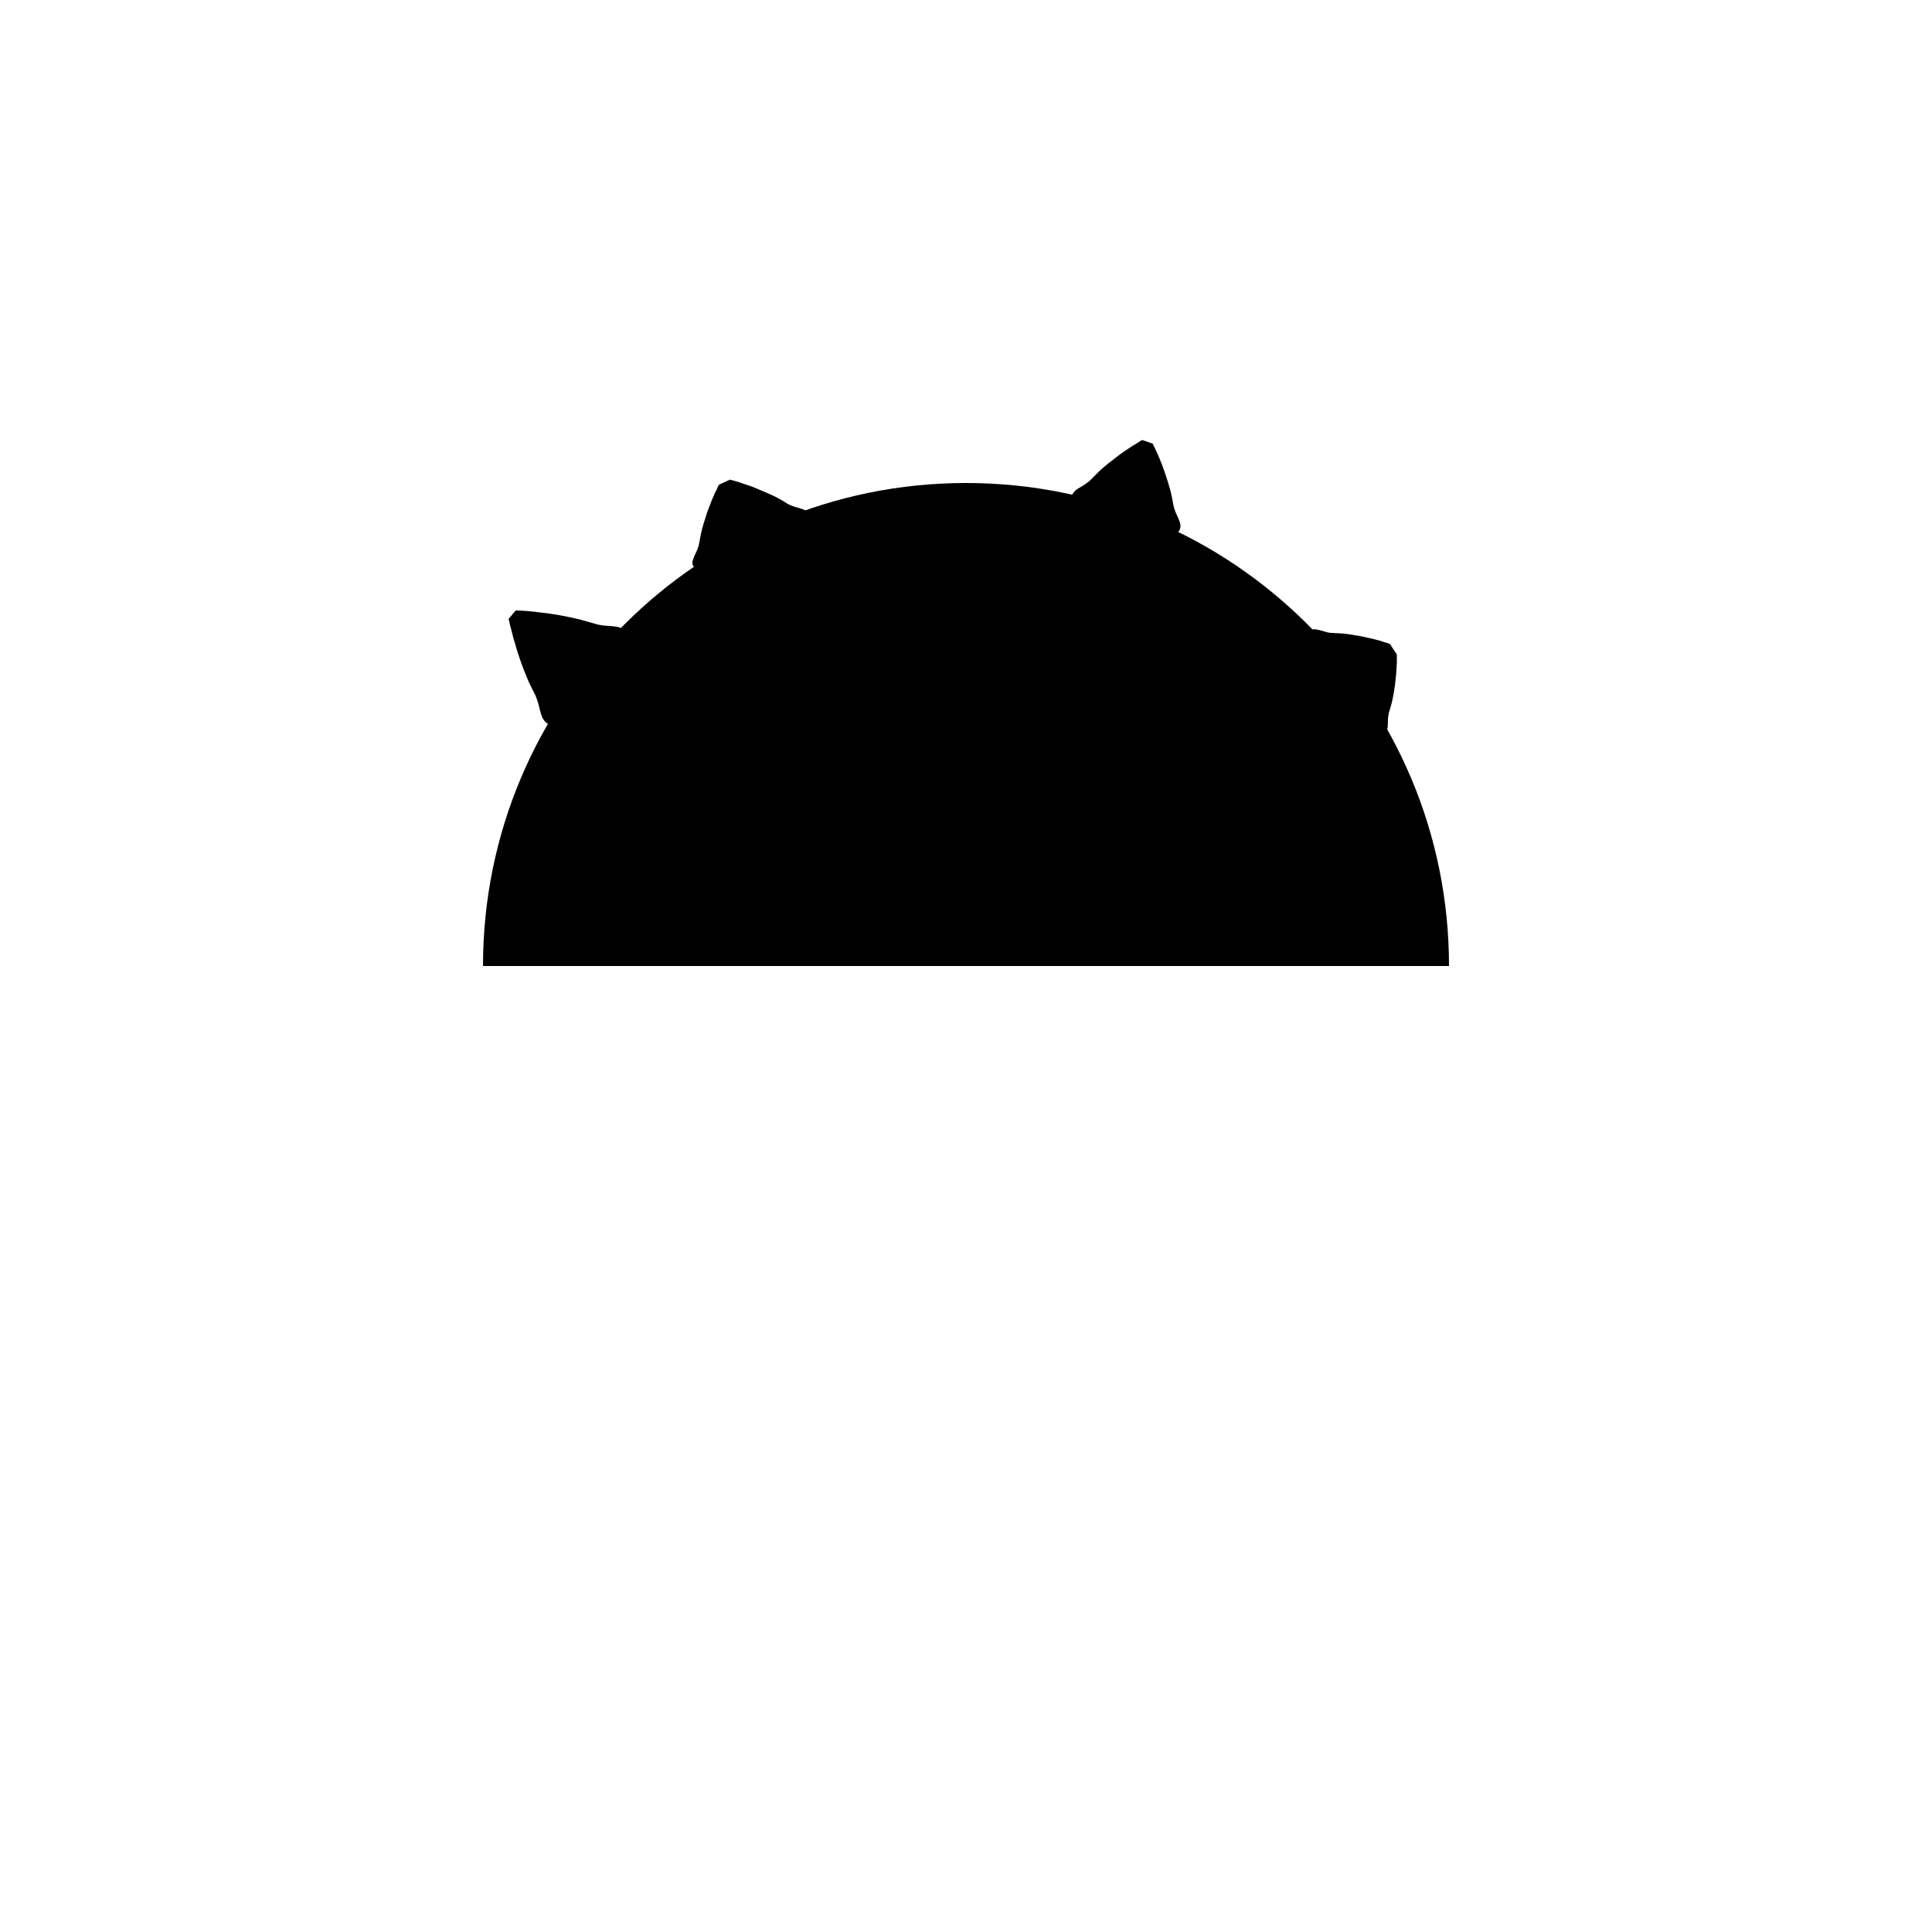 <?xml version="1.0" encoding="utf-8"?>
<!DOCTYPE svg PUBLIC "-//W3C//DTD SVG 1.1//EN" "http://www.w3.org/Graphics/SVG/1.1/DTD/svg11.dtd">

<svg
    version="1.1"
    xmlns="http://www.w3.org/2000/svg"
    viewBox="0 0 800 800"
>
    <g id="Head_1">
        <path class="primary-fill" d="M400,200c-110.5,0-200,89.5-200,200h400C600,289.5,510.5,200,400,200z"/>

        <path class="secondary-fill" d="M213.5,252.8c0,0,0.3,0,0.8,0c0.5,0,1.3,0.1,2.3,0.1c1,0.1,2.1,0.1,3.5,0.3c1.3,0.1,2.8,0.3,4.4,0.5
            c0.8,0.1,1.6,0.2,2.5,0.3c0.8,0.1,1.7,0.3,2.6,0.4c1.8,0.3,3.6,0.6,5.5,1c1.8,0.4,3.8,0.8,5.7,1.3c1.9,0.5,3.7,1.1,5.6,1.6
            c1.8,0.6,4,0.8,6.2,0.9c1.1,0.1,2.1,0.2,3.1,0.4c0.9,0.2,1.8,0.5,2.5,1c1.4,1,2.1,2.6,2.6,4.4c0.5,1.8,0.7,3.8,0.7,5.9
            c0,2-0.2,4.2-0.6,6.3c-0.2,1-0.4,2.1-0.6,3.1c-0.3,1.1-0.5,2-0.8,2.9c-0.2,0.8-0.5,1.8-0.8,2.5c-0.1,0.4-0.2,0.7-0.3,1.1
            c-0.1,0.3-0.2,0.7-0.4,1c-0.4,1.2-0.7,1.8-0.7,1.8l-3.1,3.7c0,0-0.6,0.3-1.7,1c-0.3,0.1-0.6,0.4-0.9,0.5c-0.3,0.2-0.6,0.3-1,0.5
            c-0.7,0.4-1.6,0.8-2.4,1.2c-0.8,0.4-1.7,0.8-2.7,1.2c-0.9,0.4-1.9,0.8-2.9,1.1c-2,0.7-4.1,1.3-6.1,1.6c-2.1,0.4-4.1,0.5-5.9,0.3
            c-1.9-0.2-3.6-0.6-4.8-1.8c-0.6-0.6-1.1-1.4-1.4-2.2c-0.4-0.9-0.6-1.9-0.9-3c-0.5-2.1-1.1-4.2-1.9-6c-0.9-1.8-1.8-3.5-2.6-5.2
            c-0.8-1.8-1.5-3.6-2.2-5.4c-0.7-1.8-1.3-3.5-1.9-5.3c-0.3-0.8-0.6-1.7-0.8-2.5c-0.3-0.8-0.5-1.6-0.7-2.4
            c-0.5-1.5-0.9-2.9-1.2-4.2c-0.3-1.3-0.6-2.4-0.9-3.4c-0.2-0.9-0.4-1.7-0.5-2.2c-0.1-0.5-0.2-0.8-0.2-0.8L213.5,252.8z"/>

        <path class="secondary-fill" d="M302.3,198.6c0,0,0.2,0.1,0.7,0.2c0.4,0.1,1,0.3,1.8,0.5c0.4,0.1,0.8,0.2,1.3,0.4
            c0.4,0.1,0.9,0.3,1.4,0.5c1,0.3,2.2,0.7,3.3,1.1c0.6,0.2,1.2,0.4,1.8,0.7c0.6,0.2,1.2,0.5,1.9,0.8c1.3,0.5,2.6,1.1,4,1.7
            c1.3,0.6,2.7,1.2,3.9,1.9c1.3,0.7,2.5,1.4,3.7,2.2c1.2,0.7,2.9,1.3,4.6,1.7c0.8,0.3,1.7,0.5,2.3,0.8c0.7,0.3,1.2,0.7,1.4,1.2
            c0.6,0.9,0.3,2.2-0.3,3.6c-0.3,0.7-0.7,1.4-1.1,2.1c-0.5,0.8-0.9,1.4-1.6,2.2c-1.1,1.5-2.5,3-4,4.4c-0.8,0.7-1.5,1.4-2.2,2.1
            c-0.8,0.7-1.5,1.4-2.2,1.9c-0.6,0.6-1.4,1.2-2,1.7c-0.3,0.2-0.6,0.5-0.9,0.7c-0.3,0.2-0.6,0.4-0.8,0.6c-1,0.8-1.5,1.2-1.5,1.2
            l-4.6,2.1c0,0-0.7,0.1-1.9,0.4c-0.3,0.1-0.6,0.1-1,0.2c-0.3,0.1-0.7,0.1-1.1,0.2c-0.8,0.1-1.7,0.3-2.6,0.4
            c-0.9,0.1-1.9,0.3-2.9,0.4c-0.9,0.1-1.9,0.2-3,0.3c-2.1,0.2-4.1,0.2-6,0.1c-1,0-1.8-0.2-2.7-0.3c-0.8-0.1-1.6-0.3-2.3-0.6
            c-1.4-0.4-2.6-1.1-2.9-2.2c-0.2-0.5-0.1-1.2,0.1-1.9c0.2-0.7,0.6-1.5,0.9-2.3c0.8-1.6,1.5-3.2,1.7-4.6c0.3-1.4,0.5-2.8,0.8-4.2
            c0.3-1.4,0.7-2.8,1.1-4.2c0.5-1.4,0.9-2.8,1.3-4.1c0.2-0.7,0.5-1.3,0.7-1.9c0.2-0.6,0.5-1.2,0.7-1.8c0.4-1.2,0.9-2.3,1.3-3.2
            c0.2-0.5,0.4-0.9,0.6-1.4c0.2-0.4,0.4-0.8,0.6-1.2c0.3-0.7,0.6-1.3,0.8-1.7c0.2-0.4,0.3-0.6,0.3-0.6L302.3,198.6z"/>

        <path class="secondary-fill" d="M477.3,183.7c0,0,0.1,0.2,0.3,0.6c0.2,0.4,0.5,1,0.8,1.7c0.2,0.4,0.4,0.8,0.6,1.2
            c0.2,0.4,0.4,0.9,0.6,1.4c0.4,1,0.9,2.1,1.4,3.4c0.2,0.6,0.5,1.2,0.7,1.9c0.2,0.7,0.5,1.3,0.7,2c0.5,1.4,0.9,2.8,1.4,4.3
            c0.4,1.5,0.9,3,1.2,4.5c0.4,1.5,0.6,3,0.9,4.6c0.3,1.5,1,3.2,1.8,4.8c0.3,0.8,0.7,1.6,0.9,2.4c0.2,0.8,0.3,1.5,0.1,2.1
            c-0.2,1.3-1.3,2.3-2.6,3.1c-0.6,0.4-1.4,0.8-2.1,1.1c-0.8,0.3-1.6,0.7-2.5,0.9c-1.7,0.6-3.6,1-5.5,1.2c-1,0.1-1.9,0.3-2.8,0.4
            c-0.9,0.1-1.9,0.1-2.7,0.2c-0.8,0.1-1.7,0.1-2.4,0.1c-0.4,0-0.7,0-1,0c-0.3,0-0.7,0-0.9,0c-1.2,0-1.8,0-1.8,0l-4.3-1.3
            c0,0-0.5-0.3-1.5-1c-0.2-0.2-0.5-0.3-0.8-0.5c-0.3-0.2-0.5-0.4-0.8-0.6c-0.6-0.4-1.3-0.9-1.9-1.4c-0.6-0.5-1.4-1.1-2.1-1.7
            c-0.6-0.6-1.3-1.2-2.1-1.9c-1.4-1.3-2.8-2.7-3.9-4.1c-0.6-0.7-1-1.4-1.5-2.2c-0.4-0.7-0.8-1.4-1.1-2.1c-0.6-1.4-0.9-2.8-0.4-4
            c0.3-0.6,0.7-1.1,1.3-1.7c0.6-0.5,1.4-1,2.1-1.4c1.6-0.9,3.1-1.9,4.2-3c1.1-1.1,2.2-2.2,3.3-3.3c1.1-1.1,2.4-2.1,3.5-3.1
            c1.3-1,2.4-1.9,3.6-2.8c0.6-0.4,1.2-0.9,1.7-1.3c0.6-0.4,1.1-0.8,1.7-1.2c1.1-0.8,2.1-1.4,3-2c0.5-0.3,0.9-0.6,1.3-0.8
            c0.4-0.2,0.8-0.5,1.1-0.7c0.7-0.4,1.2-0.7,1.6-1c0.4-0.2,0.6-0.3,0.6-0.3L477.3,183.7z"/>

        <path class="secondary-fill" d="M578.4,271c0,0,0,0.2,0,0.6c0,0.4,0,1,0,1.8c0,0.4,0,0.8,0,1.2c0,0.4-0.1,0.9-0.1,1.4
            c-0.1,1-0.1,2.2-0.2,3.3c-0.1,1.2-0.3,2.4-0.4,3.7c-0.1,1.3-0.4,2.6-0.6,4c-0.2,1.3-0.5,2.7-0.8,4c-0.3,1.3-0.7,2.5-1.1,3.8
            c-0.2,0.7-0.3,1.3-0.4,2.1c-0.1,0.8-0.1,1.6-0.1,2.5c0,0.8-0.1,1.6-0.2,2.3c-0.1,0.7-0.4,1.2-0.7,1.5c-0.7,0.7-1.9,0.6-3.3,0.2
            c-0.7-0.2-1.5-0.5-2.2-0.8c-0.8-0.4-1.5-0.7-2.4-1.2c-0.4-0.2-0.8-0.4-1.2-0.7c-0.4-0.3-0.9-0.6-1.3-0.8
            c-0.4-0.3-0.8-0.5-1.2-0.8c-0.2-0.1-0.4-0.3-0.6-0.4c-0.2-0.2-0.4-0.3-0.6-0.5c-0.8-0.6-1.6-1.2-2.4-1.8
            c-0.8-0.7-1.6-1.3-2.3-1.8c-0.7-0.5-1.4-1.2-2-1.7c-0.3-0.3-0.6-0.5-0.8-0.7c-0.3-0.3-0.5-0.5-0.8-0.7c-0.9-0.9-1.4-1.3-1.4-1.3
            l-2.9-4.1c0,0-0.3-0.6-0.8-1.7c-0.1-0.3-0.3-0.6-0.4-0.9c-0.1-0.3-0.3-0.6-0.4-1c-0.3-0.7-0.7-1.6-1-2.4c-0.3-0.8-0.7-1.7-1-2.7
            c-0.3-0.9-0.6-1.8-0.9-2.8c-0.1-0.3-0.2-0.5-0.3-0.8c-0.1-0.2-0.1-0.4-0.2-0.7c-0.1-0.5-0.2-0.9-0.4-1.4s-0.3-1-0.4-1.5
            c-0.1-0.5-0.2-0.9-0.3-1.4c-0.2-1-0.3-1.7-0.4-2.6c0-0.7-0.1-1.6-0.1-2.3c0.1-1.4,0.4-2.6,1.3-3.1c0.4-0.2,1-0.3,1.7-0.2
            c0.7,0.1,1.5,0.3,2.3,0.5c0.8,0.2,1.6,0.5,2.4,0.7c0.8,0.2,1.5,0.3,2.2,0.3c1.3,0.1,2.6,0.1,4,0.2c1.3,0.1,2.7,0.3,4,0.5
            c1.4,0.3,2.7,0.4,4,0.7c1.3,0.3,2.5,0.5,3.7,0.8c1.1,0.2,2.3,0.6,3.2,0.8c0.5,0.1,0.9,0.2,1.4,0.4c0.4,0.1,0.8,0.3,1.2,0.4
            c0.7,0.2,1.3,0.4,1.7,0.5c0.4,0.1,0.6,0.2,0.6,0.2L578.4,271z"/>
    </g>
</svg>
